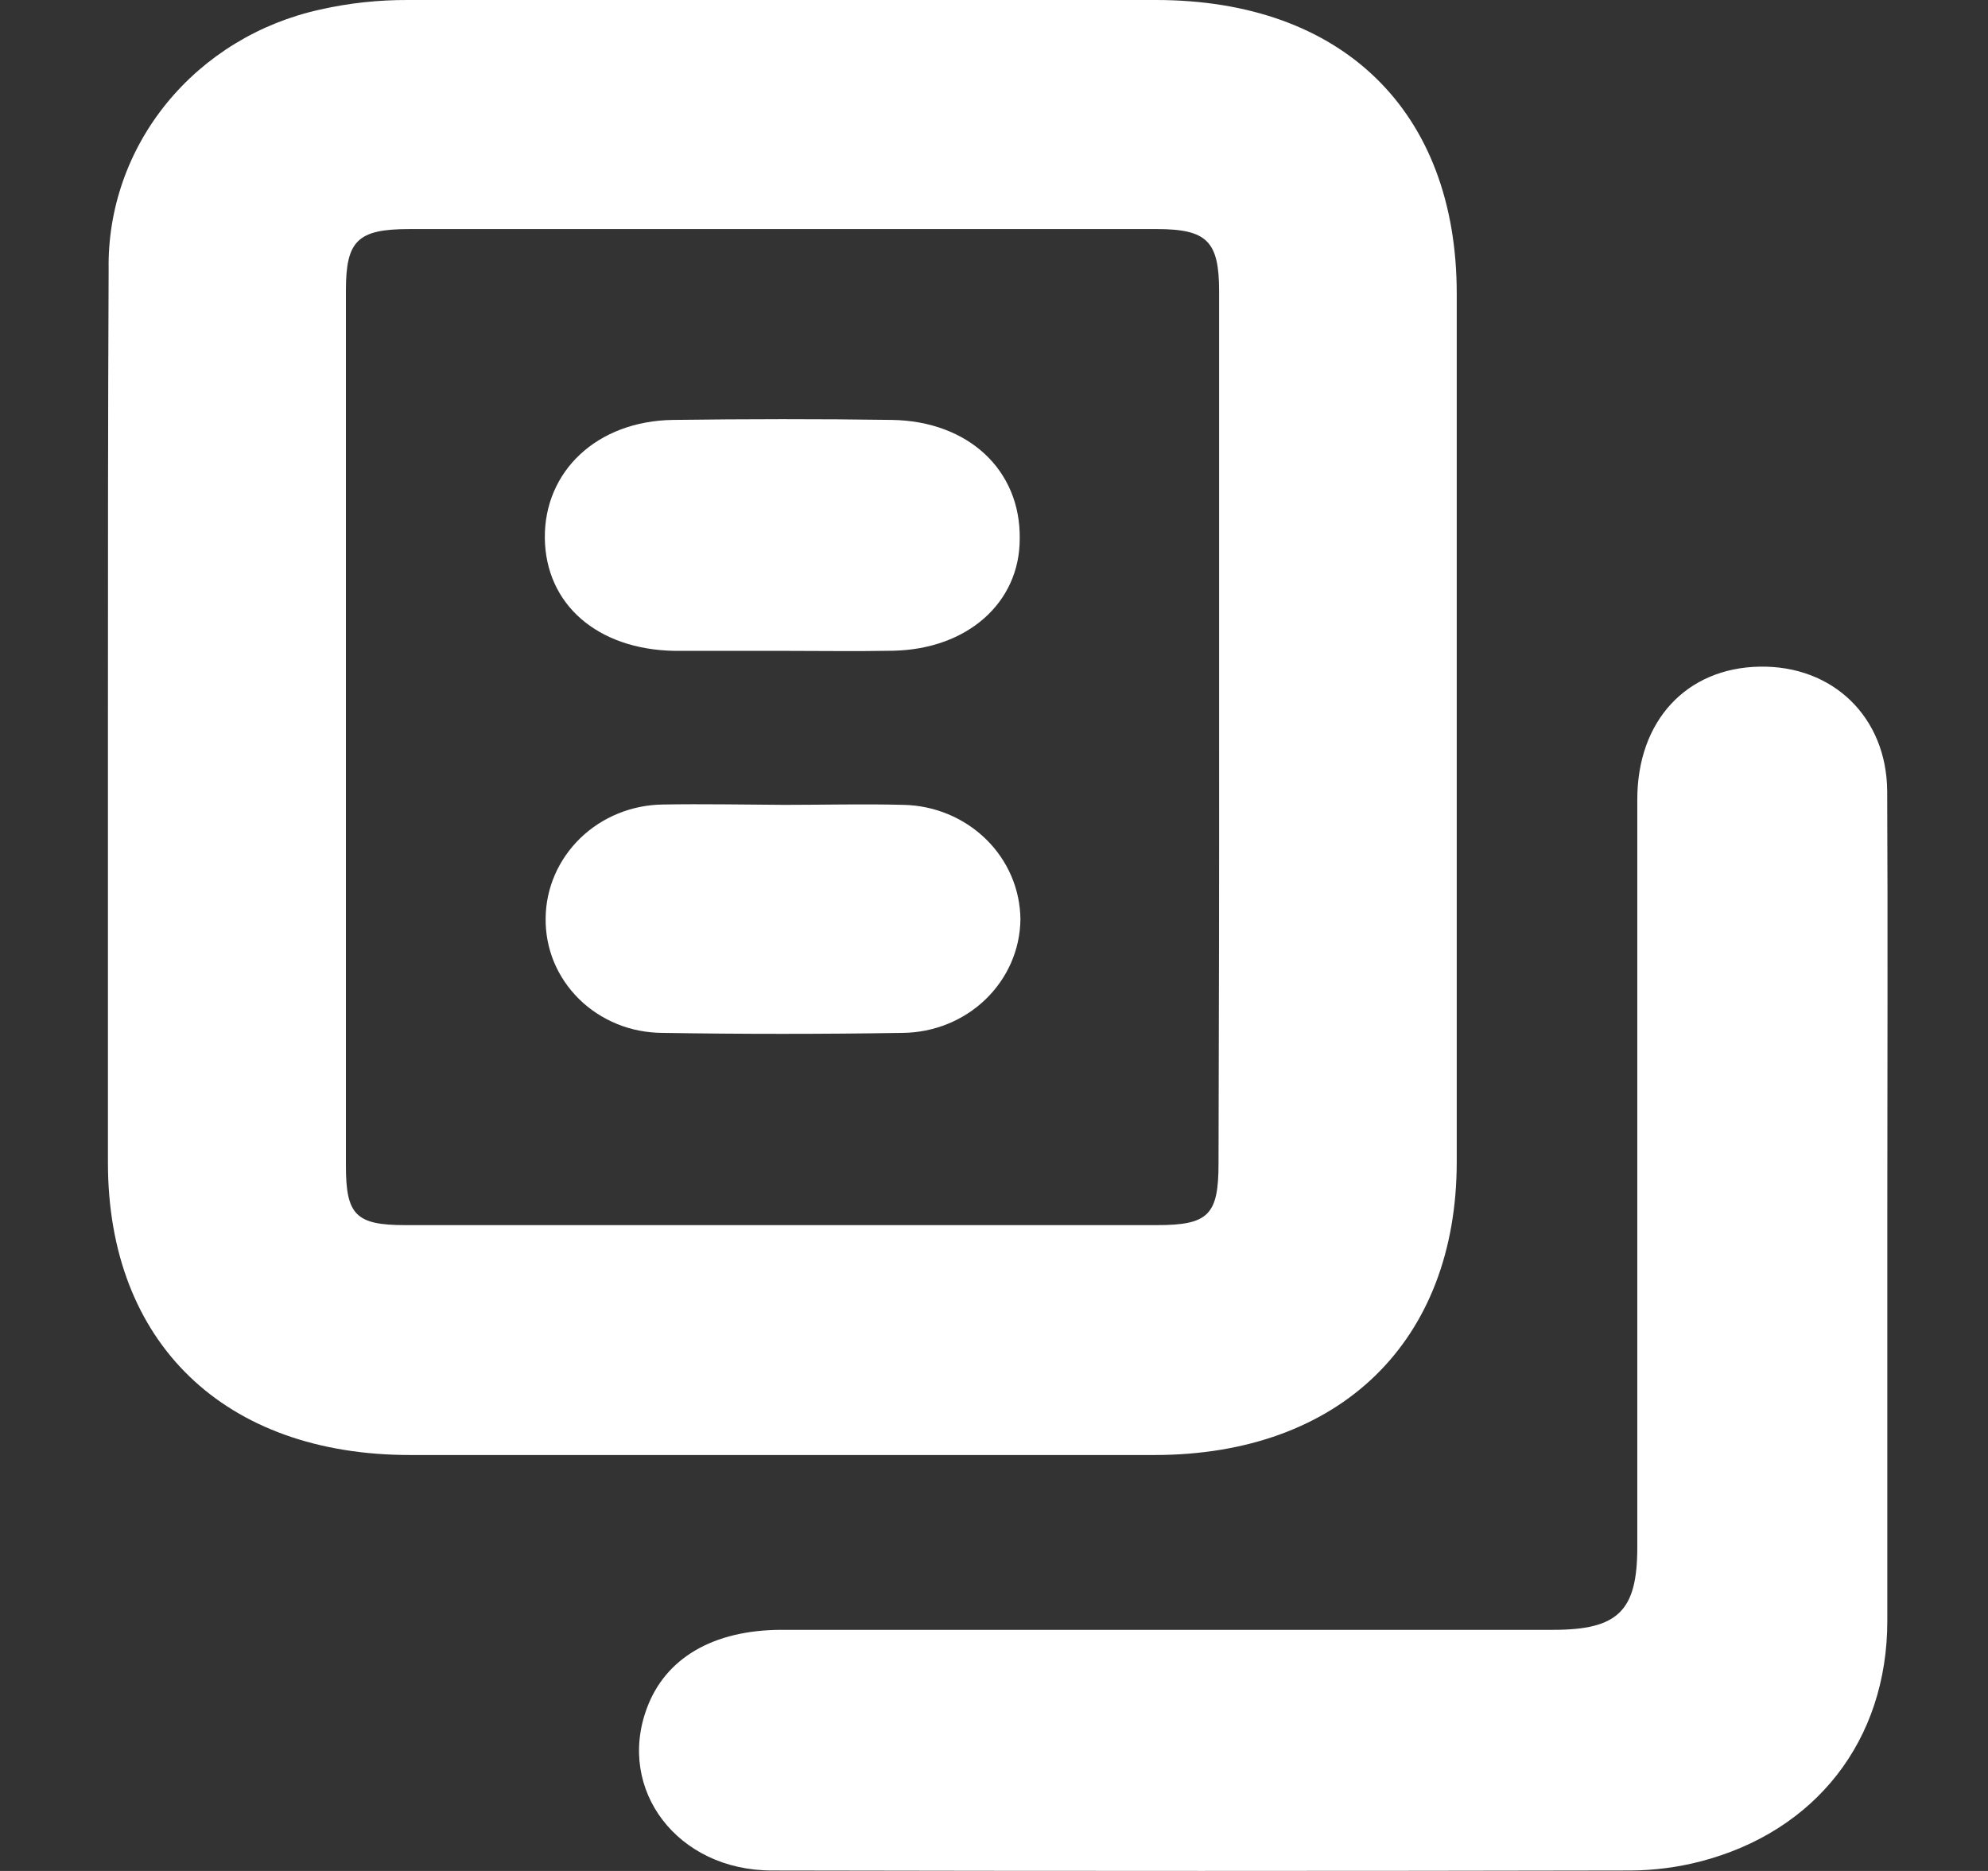 <svg width="17" height="16" viewBox="0 0 17 16" fill="none" xmlns="http://www.w3.org/2000/svg">
<rect x="0" y="0" width="17" height="16" fill="#333333" stroke="none"/>
<path d="M0.923 6.184C0.923 4.89 0.923 3.595 0.929 2.302C0.921 1.788 1.096 1.287 1.425 0.883C1.754 0.479 2.217 0.196 2.737 0.082C2.983 0.026 3.236 -0.001 3.489 0C5.62 0 7.752 0 9.884 0C11.484 0 12.456 0.956 12.457 2.508C12.457 4.984 12.457 7.46 12.457 9.935C12.457 11.472 11.458 12.442 9.874 12.443C7.757 12.443 5.636 12.443 3.51 12.443C1.919 12.444 0.923 11.483 0.923 9.944C0.923 8.69 0.923 7.437 0.923 6.184ZM10.425 6.252C10.425 4.999 10.425 3.746 10.425 2.492C10.425 2.064 10.323 1.959 9.892 1.959H3.498C3.058 1.959 2.958 2.059 2.958 2.482C2.958 4.978 2.958 7.474 2.958 9.97C2.958 10.391 3.044 10.477 3.466 10.477H9.893C10.334 10.477 10.42 10.39 10.42 9.95C10.424 8.718 10.426 7.485 10.425 6.252Z" fill="white"/>
<path d="M6.686 5.566C6.38 5.566 6.076 5.566 5.769 5.566C5.109 5.555 4.666 5.169 4.659 4.602C4.653 4.034 5.101 3.599 5.759 3.591C6.38 3.583 7.003 3.582 7.624 3.591C8.282 3.6 8.729 4.022 8.72 4.608C8.72 5.158 8.268 5.553 7.635 5.565C7.319 5.571 7.003 5.566 6.686 5.566Z" fill="white"/>
<path d="M6.709 6.883C7.046 6.883 7.384 6.874 7.725 6.883C7.992 6.888 8.245 6.994 8.432 7.177C8.619 7.36 8.724 7.606 8.726 7.863C8.723 8.12 8.616 8.365 8.427 8.547C8.239 8.728 7.984 8.831 7.718 8.833C7.032 8.844 6.347 8.844 5.663 8.833C5.53 8.832 5.399 8.807 5.277 8.757C5.155 8.707 5.044 8.635 4.952 8.544C4.859 8.452 4.786 8.344 4.737 8.226C4.688 8.107 4.664 7.98 4.666 7.852C4.668 7.595 4.775 7.35 4.962 7.168C5.15 6.986 5.404 6.883 5.67 6.88C6.013 6.874 6.361 6.881 6.709 6.883Z" fill="white"/>
<path d="M16.139 10.35C16.139 11.521 16.139 12.69 16.139 13.861C16.139 14.883 15.526 15.665 14.536 15.92C14.344 15.969 14.146 15.995 13.947 15.996C11.498 16.001 9.049 16.001 6.6 15.996C5.794 15.996 5.273 15.307 5.531 14.61C5.689 14.18 6.098 13.939 6.683 13.938C8.309 13.938 9.936 13.938 11.564 13.938H13.281C13.838 13.938 14.001 13.776 14.001 13.232C14.001 11.101 14.001 8.969 14.001 6.837C14.001 6.163 14.422 5.712 15.048 5.701C15.674 5.69 16.134 6.133 16.138 6.767C16.144 7.967 16.139 9.156 16.139 10.35Z" fill="white"/>
</svg>
